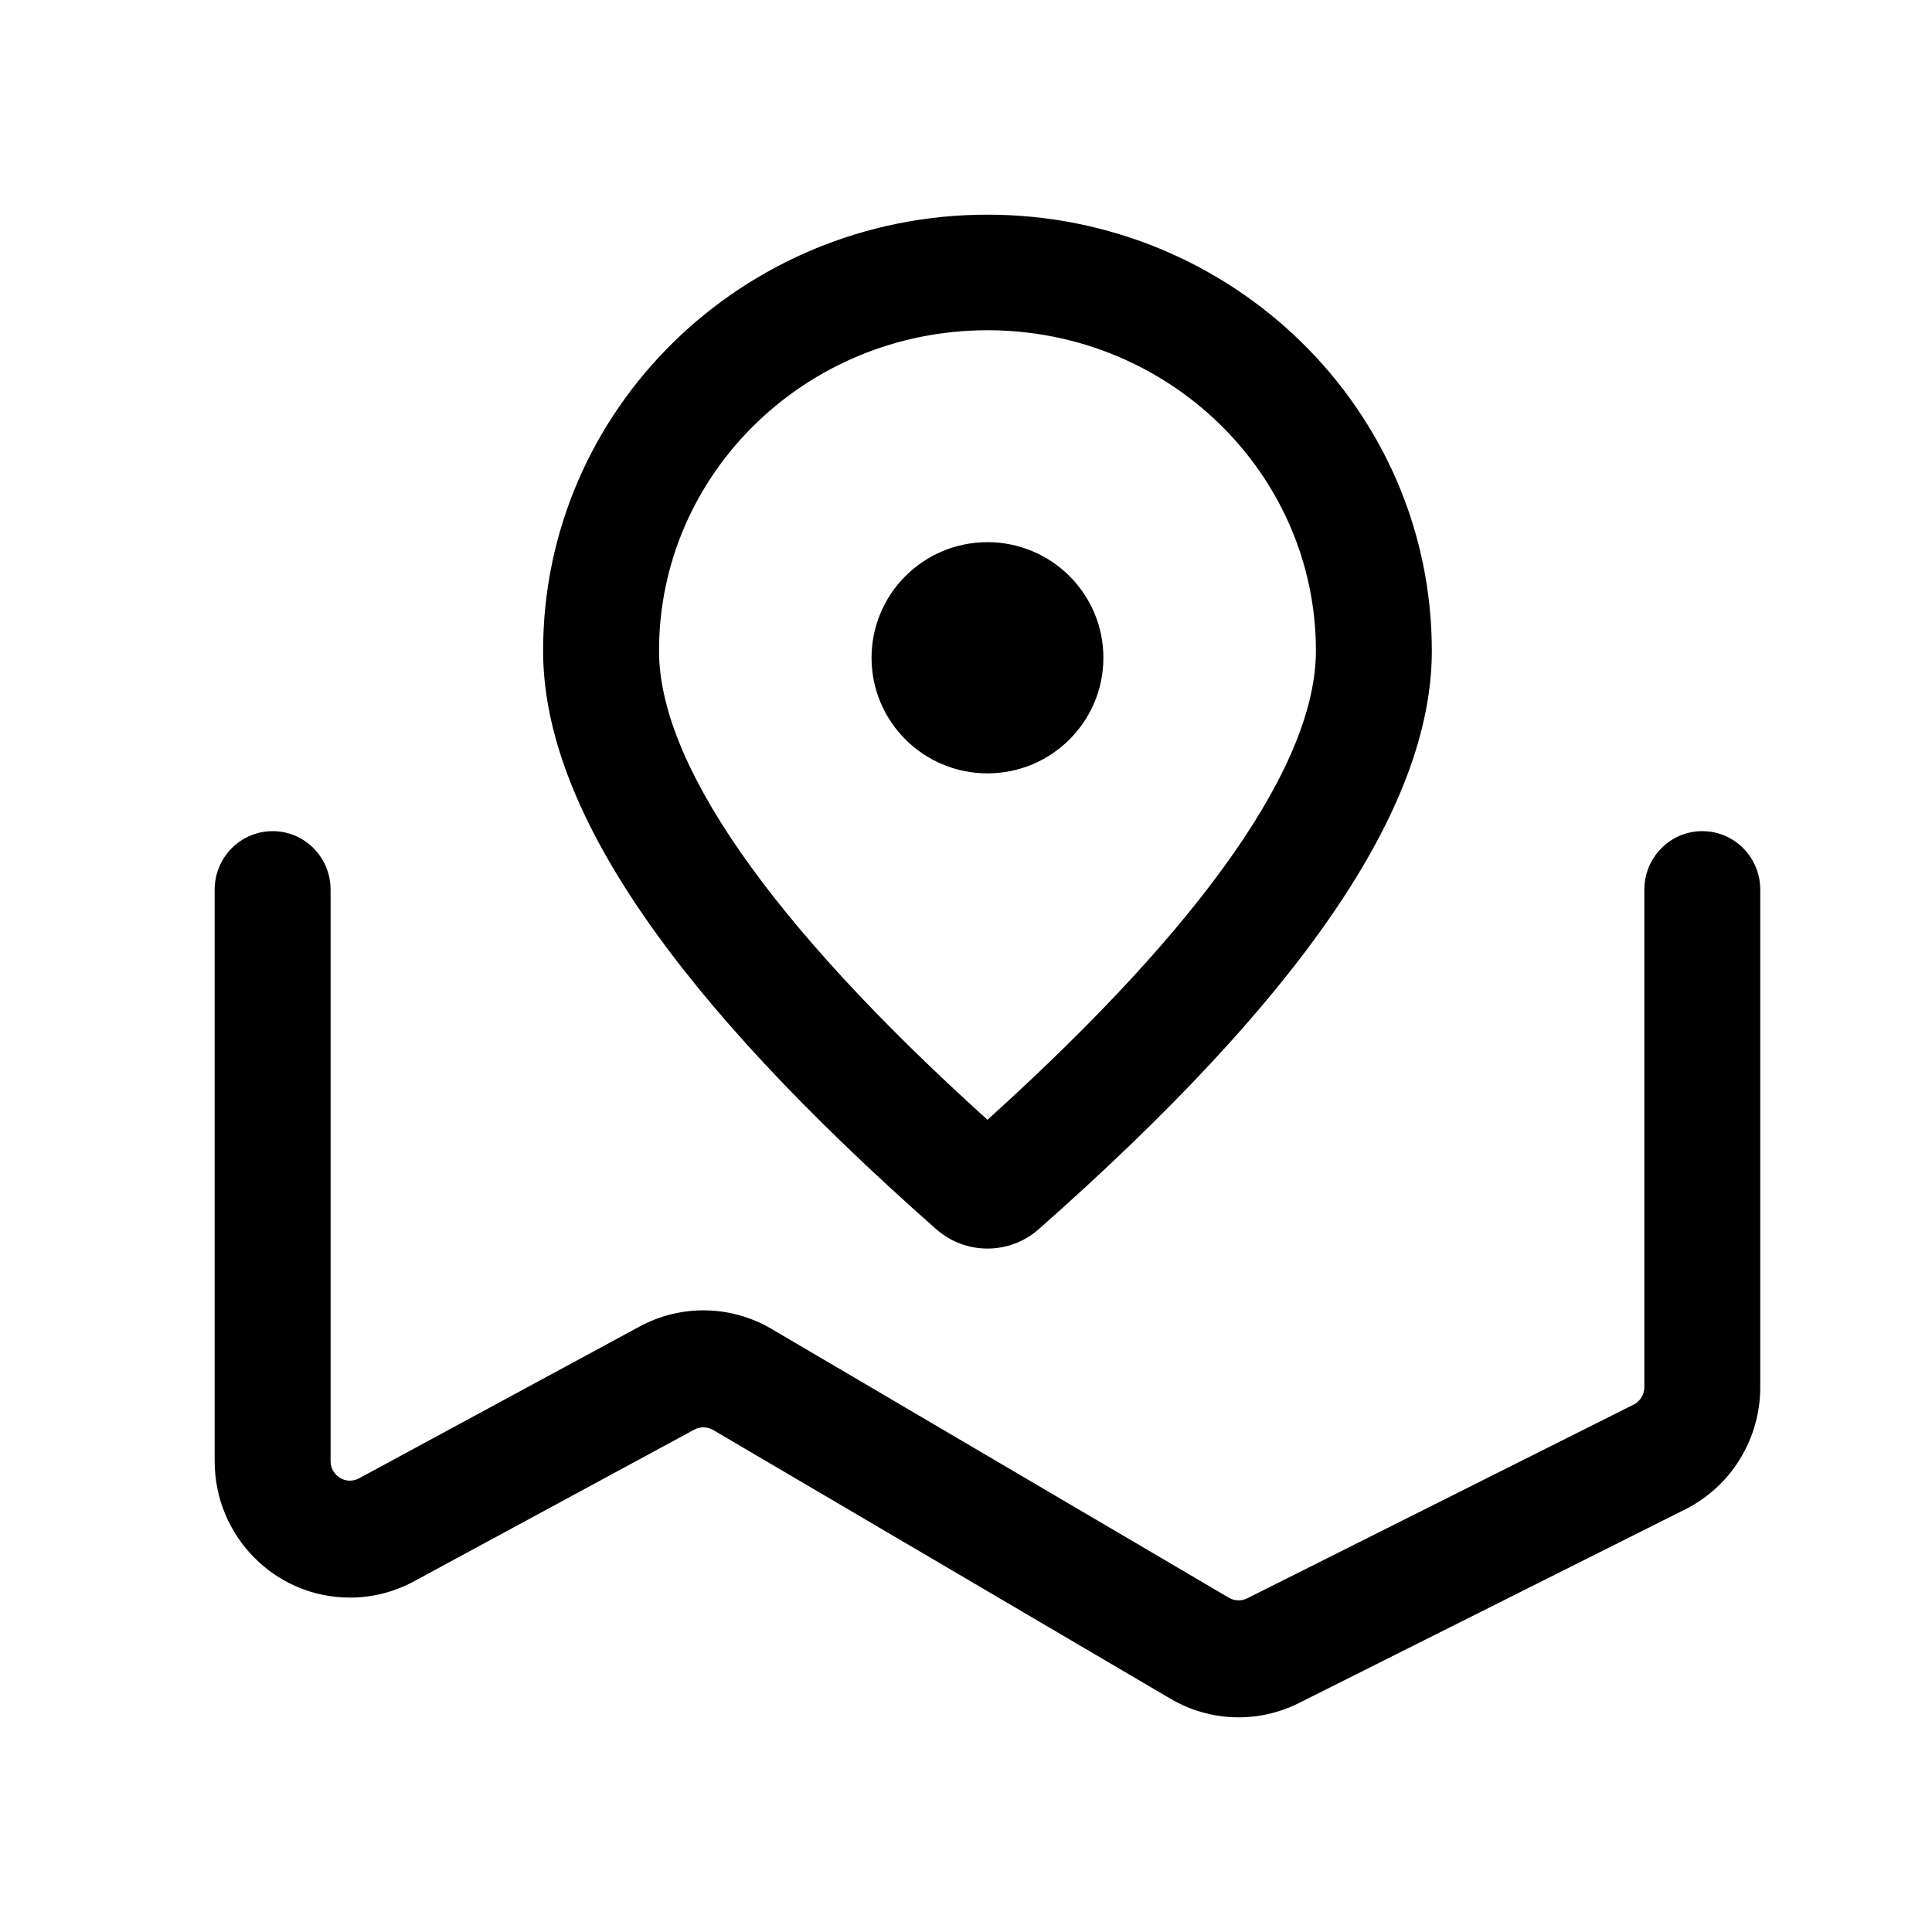 <?xml version="1.0" encoding="UTF-8"?>
<svg width="45px" height="45px" viewBox="0 0 45 45" version="1.1" xmlns="http://www.w3.org/2000/svg" xmlns:xlink="http://www.w3.org/1999/xlink">
    <title>supervise_map_quanlan</title>
    <g id="租车商户端" stroke="none" stroke-width="1">
        <g id="监管-地图" transform="translate(-663, -316)">
            <g id="编组-2" transform="translate(640, 306)">
                <g id="supervise_map_quanlan" transform="translate(23, 10)">
                    <g id="地图" transform="translate(8.217, 6.619)"></g>
                    <path d="M5,20.722 C5,19.969 5.605,19.359 6.35,19.359 C7.096,19.359 7.7,19.969 7.7,20.722 L7.7,34.033 C7.7,34.283 7.902,34.487 8.15,34.487 C8.225,34.487 8.298,34.468 8.363,34.433 L14.896,30.898 C15.859,30.376 17.026,30.397 17.969,30.952 L28.623,37.214 C28.754,37.291 28.915,37.296 29.05,37.228 L38.05,32.716 C38.203,32.639 38.3,32.482 38.3,32.309 L38.3,20.722 C38.3,19.969 38.904,19.359 39.65,19.359 C40.396,19.359 41,19.969 41,20.722 L41,32.309 C41,33.516 40.323,34.619 39.252,35.156 L30.252,39.668 C29.304,40.144 28.179,40.106 27.265,39.568 L16.61,33.307 C16.475,33.228 16.309,33.225 16.171,33.299 L9.639,36.834 C9.182,37.082 8.67,37.211 8.15,37.211 C6.41,37.211 5,35.789 5,34.033 L5,20.722 L5,20.722 Z M33.35,15.157 C33.35,18.851 30.263,23.273 24.193,28.631 C23.512,29.232 22.488,29.232 21.807,28.631 C15.737,23.273 12.65,18.851 12.65,15.157 C12.65,9.542 17.29,5 23,5 C28.711,5 33.35,9.542 33.35,15.157 L33.35,15.157 Z M15.35,15.157 C15.35,17.745 17.869,21.449 23,26.082 C28.131,21.449 30.65,17.745 30.65,15.157 C30.65,11.04 27.231,7.692 23,7.692 C18.77,7.692 15.35,11.04 15.35,15.157 L15.35,15.157 Z M23,18.013 C21.509,18.013 20.3,16.808 20.3,15.321 C20.3,13.834 21.509,12.628 23,12.628 C24.491,12.628 25.7,13.834 25.7,15.321 C25.7,16.808 24.491,18.013 23,18.013 Z" id="形状"></path>
                </g>
            </g>
        </g>
    </g>
</svg>